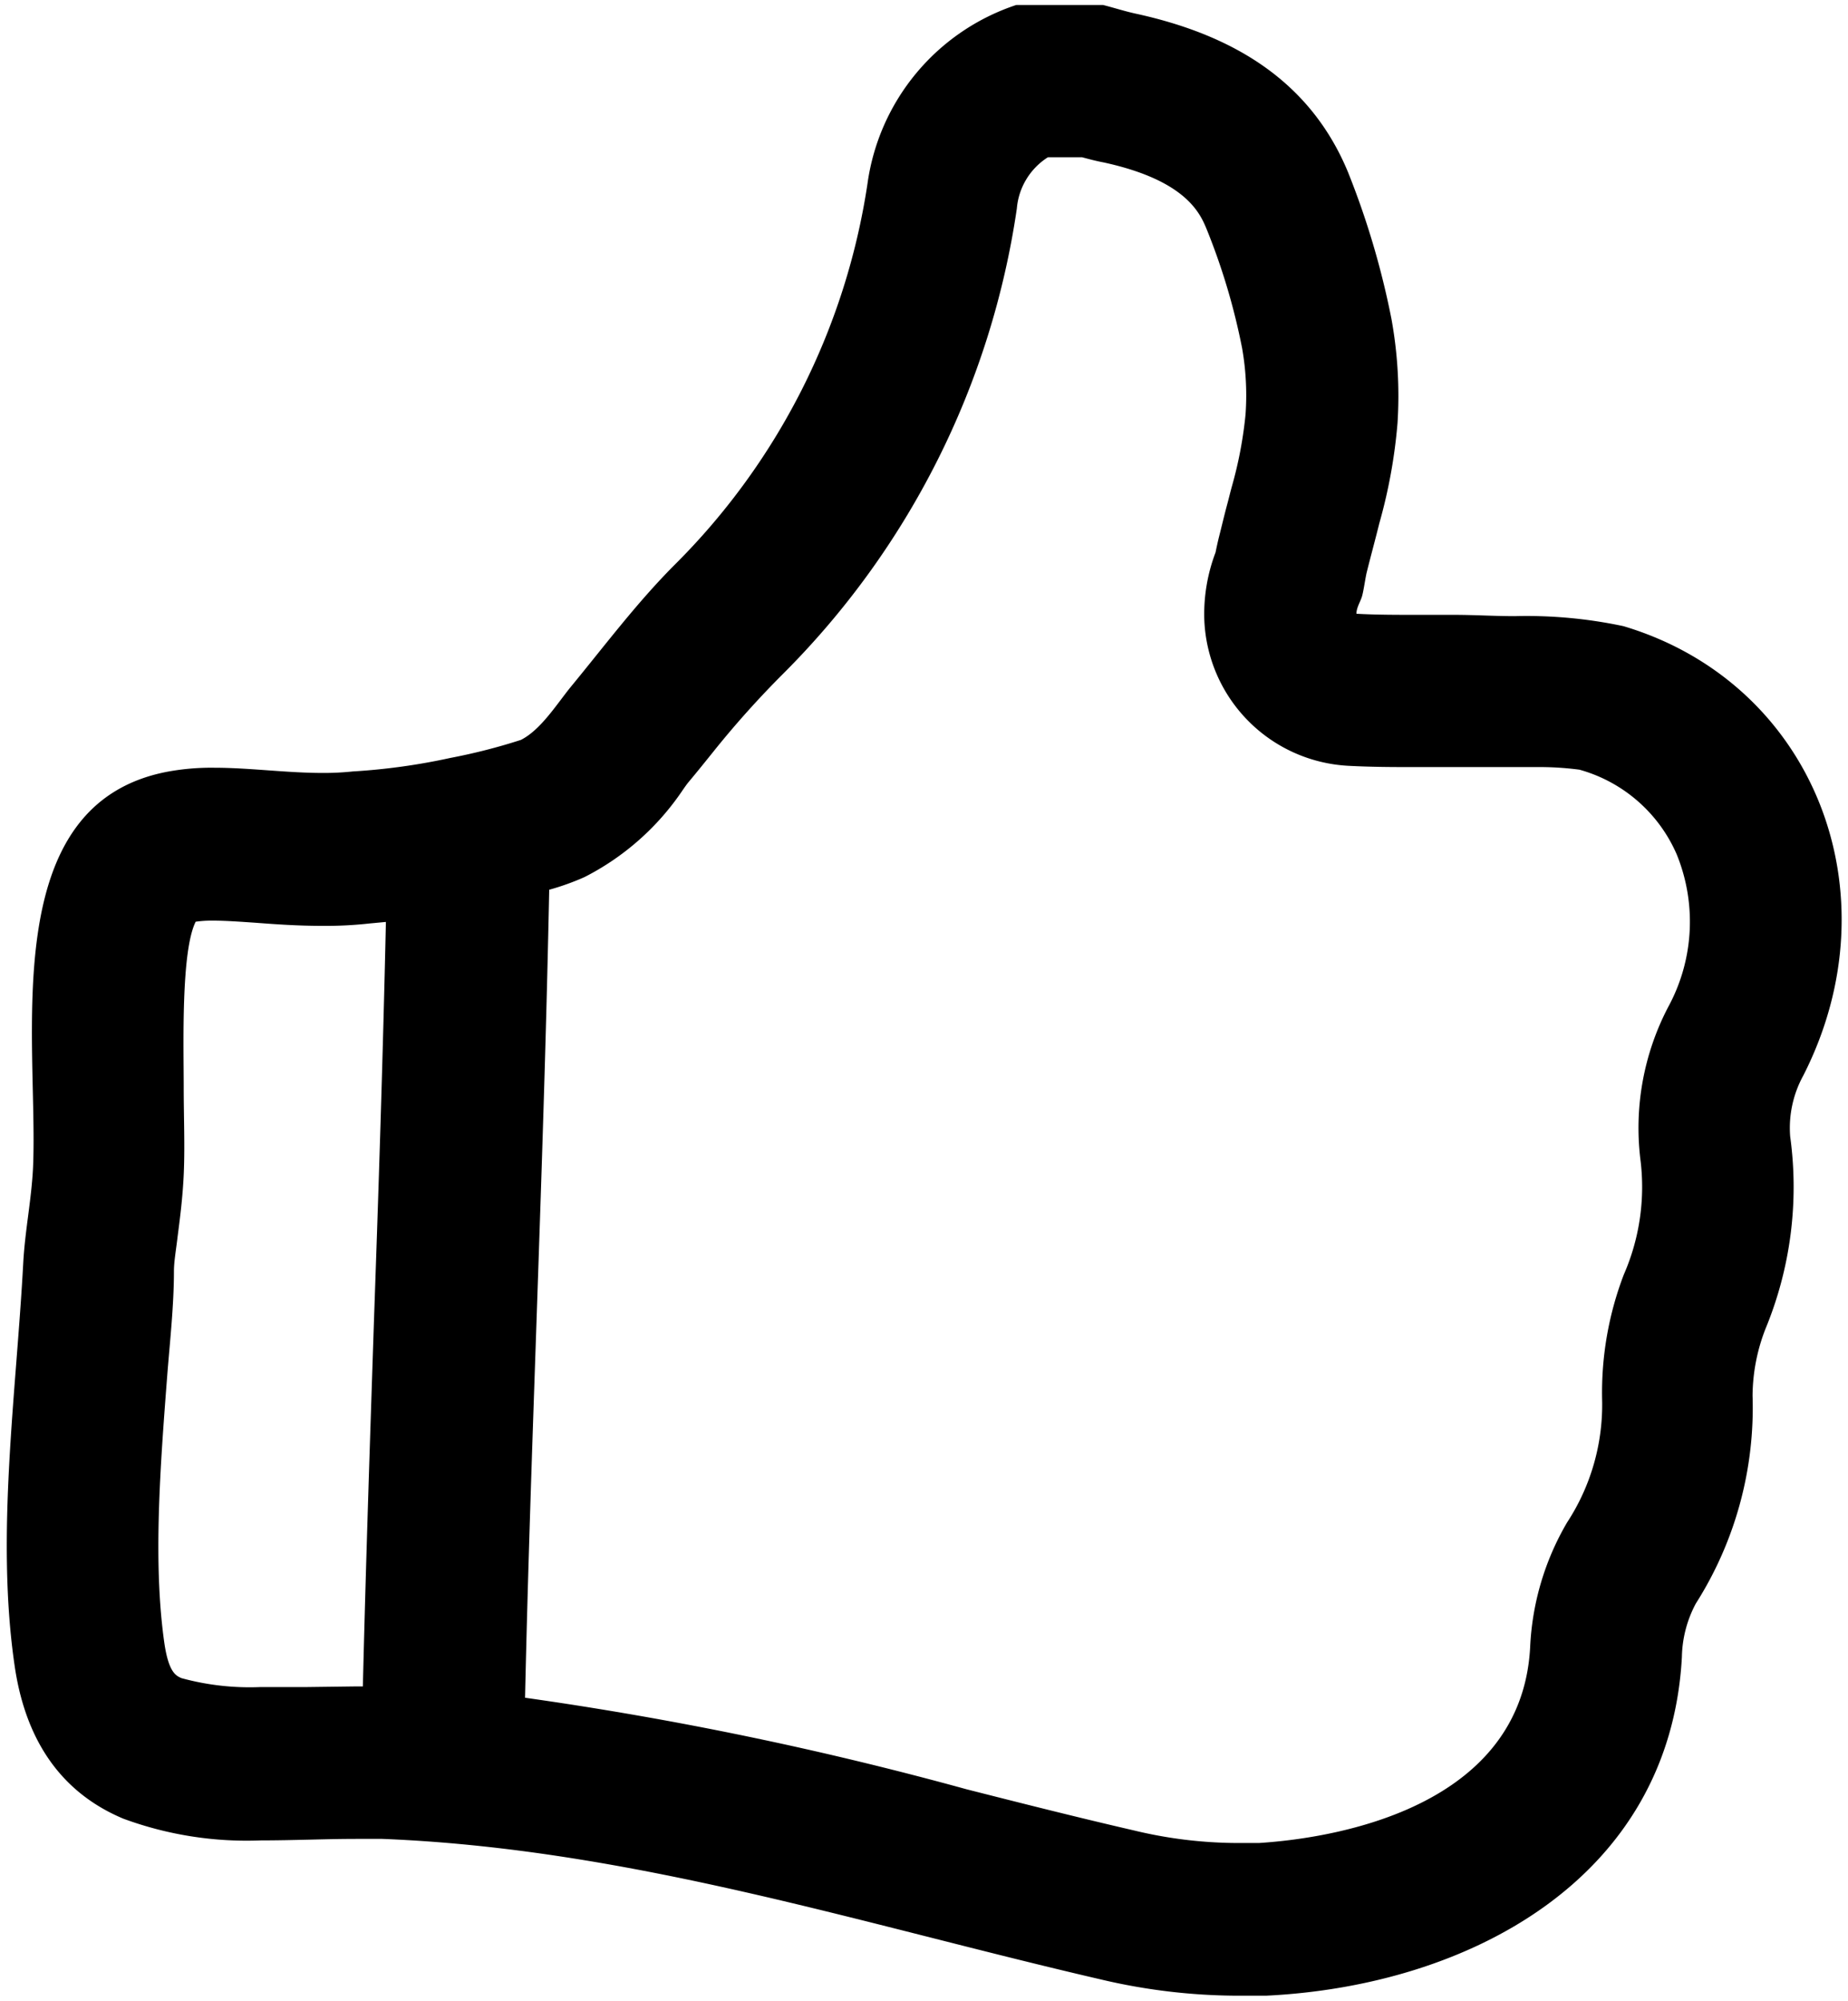 <svg xmlns="http://www.w3.org/2000/svg" viewBox="0 0 85 92"><path fill="currentColor" d="M74.67 28.79a21.38 21.38 0 0 0-5-.46c-.93 0-1.86-.06-2.79-.06h-1.76c-.91 0-1.82 0-2.73-.05 0-.3.2-.57.27-.85s.12-.66.19-1c.19-.77.4-1.53.59-2.3a24.23 24.23 0 0 0 .84-4.62 19.77 19.77 0 0 0-.28-4.79 37.72 37.72 0 0 0-2-6.75c-1.77-4.27-5.4-6.33-9.75-7.28-.51-.11-1-.27-1.51-.4h-4a10.12 10.12 0 0 0-6.84 8.22A31.27 31.27 0 0 1 31 26c-1.72 1.73-3.18 3.68-4.72 5.55-.65.79-1.39 2-2.32 2.47a27 27 0 0 1-3.25.83 28.93 28.93 0 0 1-4.48.62 12.63 12.63 0 0 1-1.38.07c-1.66 0-3.37-.24-5-.24a11.09 11.09 0 0 0-2.08.17c-8 1.46-6 12.33-6.25 18.2-.07 1.48-.37 2.91-.45 4.38-.32 6-1.27 12.55-.4 18.52.46 3.2 1.95 5.77 5 7.05a16.41 16.41 0 0 0 6.33 1c1.49 0 3-.07 4.39-.07h1.19c11.38.45 22 3.9 33 6.45a27.62 27.62 0 0 0 6.33.76h1.32c9.31-.45 18.58-5.36 19.13-15.58a5.41 5.41 0 0 1 .64-2.45 16.78 16.78 0 0 0 2.61-9.55 8.59 8.59 0 0 1 .59-3.07 17.08 17.08 0 0 0 1.14-8.86 5 5 0 0 1 .6-2.79c4.29-8.41.48-18.06-8.27-20.67zM14.06 77.57h-2.09a11.92 11.92 0 0 1-3.62-.41c-.25-.11-.59-.25-.79-1.61-.53-3.71-.19-8.13.14-12.41.12-1.51.3-3.14.3-4.68 0-.46.1-1 .17-1.61.11-.84.23-1.78.28-2.83.06-1.29 0-2.63 0-4.05 0-1.9-.13-6.23.55-7.59a5.17 5.17 0 0 1 .79-.05c.58 0 1.27.05 2 .1.91.07 1.94.14 3 .14a18.22 18.22 0 0 0 2.21-.11l.75-.07c-.14 6.29-.34 12.42-.55 18.35-.18 5.44-.37 11.05-.51 16.8h-.32zM76.73 46.3a12 12 0 0 0-1.28 7 10.05 10.05 0 0 1-.76 5.3 15.17 15.17 0 0 0-1 5.73A9.88 9.88 0 0 1 72.08 70a12.44 12.44 0 0 0-1.7 5.74c-.43 8-10.47 8.87-12.48 9h-1a20.51 20.51 0 0 1-4.75-.58c-2.56-.59-5.17-1.25-7.69-1.89a161.84 161.84 0 0 0-20.31-4.21c.13-5.84.33-11.55.52-17.09.22-6.43.45-13.08.59-20v-.06a11.66 11.66 0 0 0 1.62-.58 12 12 0 0 0 4.52-4c.09-.13.18-.26.27-.37.42-.5.82-1 1.23-1.51A43.64 43.64 0 0 1 36 31 38 38 0 0 0 46.77 9.59a3.1 3.1 0 0 1 1.43-2.36h1.57c.3.08.63.17 1 .24 3.81.83 4.44 2.36 4.74 3.09A29.92 29.92 0 0 1 57.13 16a12.48 12.48 0 0 1 .16 3.05 18.88 18.88 0 0 1-.63 3.32c-.08.29-.15.59-.23.88-.13.49-.25 1-.37 1.47-.06.25-.11.48-.15.68a8 8 0 0 0-.52 3A7 7 0 0 0 62 35.21c1.11.06 2.18.06 3.08.06h5.57a14.13 14.13 0 0 1 2 .12 6.89 6.89 0 0 1 4.47 3.89 8.2 8.2 0 0 1-.39 7.02z"/></svg>
